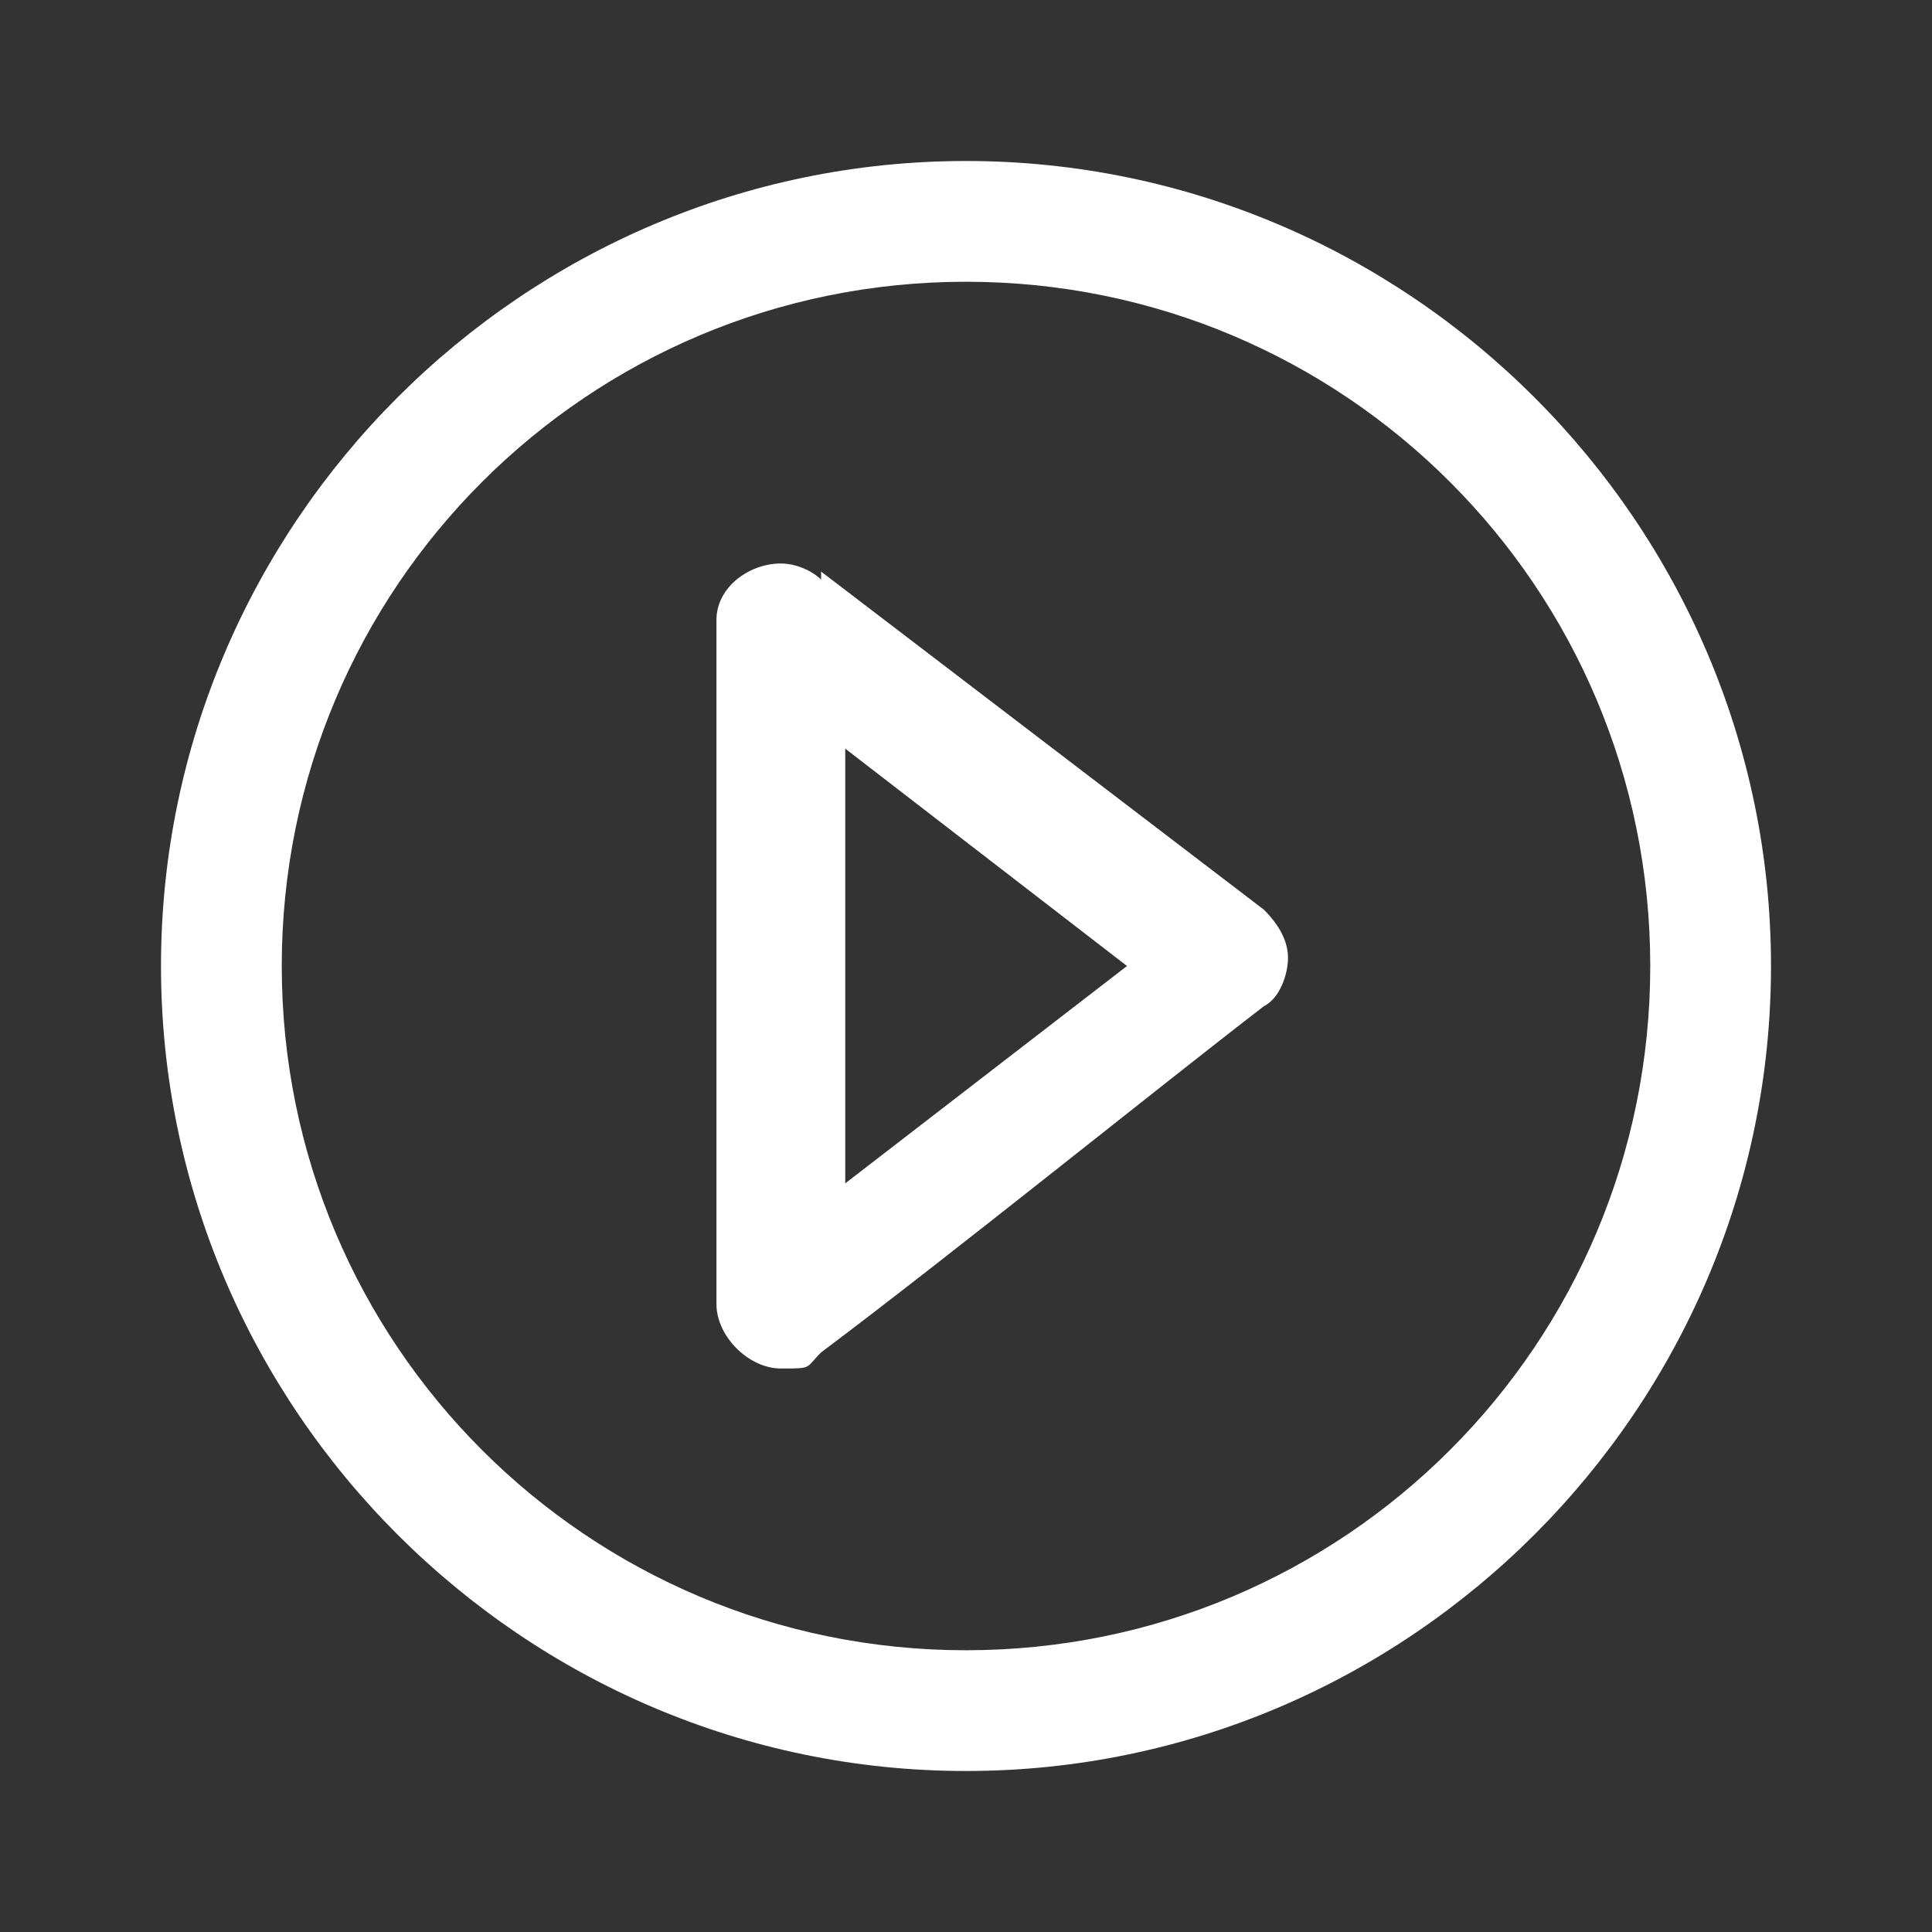 <?xml version="1.0" encoding="UTF-8"?>
<svg id="Calque_1" data-name="Calque 1" xmlns="http://www.w3.org/2000/svg" version="1.1" viewBox="0 0 24 24">
  <rect x="0" y="0" width="24" height="24" fill="#333333" stroke="none"/>
  <defs>
    <style>
      .cls-1 {
        fill: #fff;
        stroke-width: 0px;
      }
    </style>
  </defs>
  <path class="cls-1" d="M2,12C2,6.5,6.5,2,12,2s10,4.5,10,10-4.5,10-10,10S2,17.5,2,12ZM3.5,12c0,4.7,3.8,8.5,8.5,8.5s8.5-3.8,8.5-8.5S16.7,3.5,12,3.5,3.5,7.3,3.5,12ZM10.2,7.2c-.1-.1-.3-.2-.5-.2-.4,0-.8.3-.8.7v8.5c0,.4.4.8.8.8s.3,0,.5-.2c1.6-1.2,4.2-3.3,5.5-4.3.2-.1.3-.4.3-.6s-.1-.4-.3-.6l-5.5-4.2ZM10.5,14.7v-5.4l3.5,2.7-3.5,2.7Z"/>
</svg>